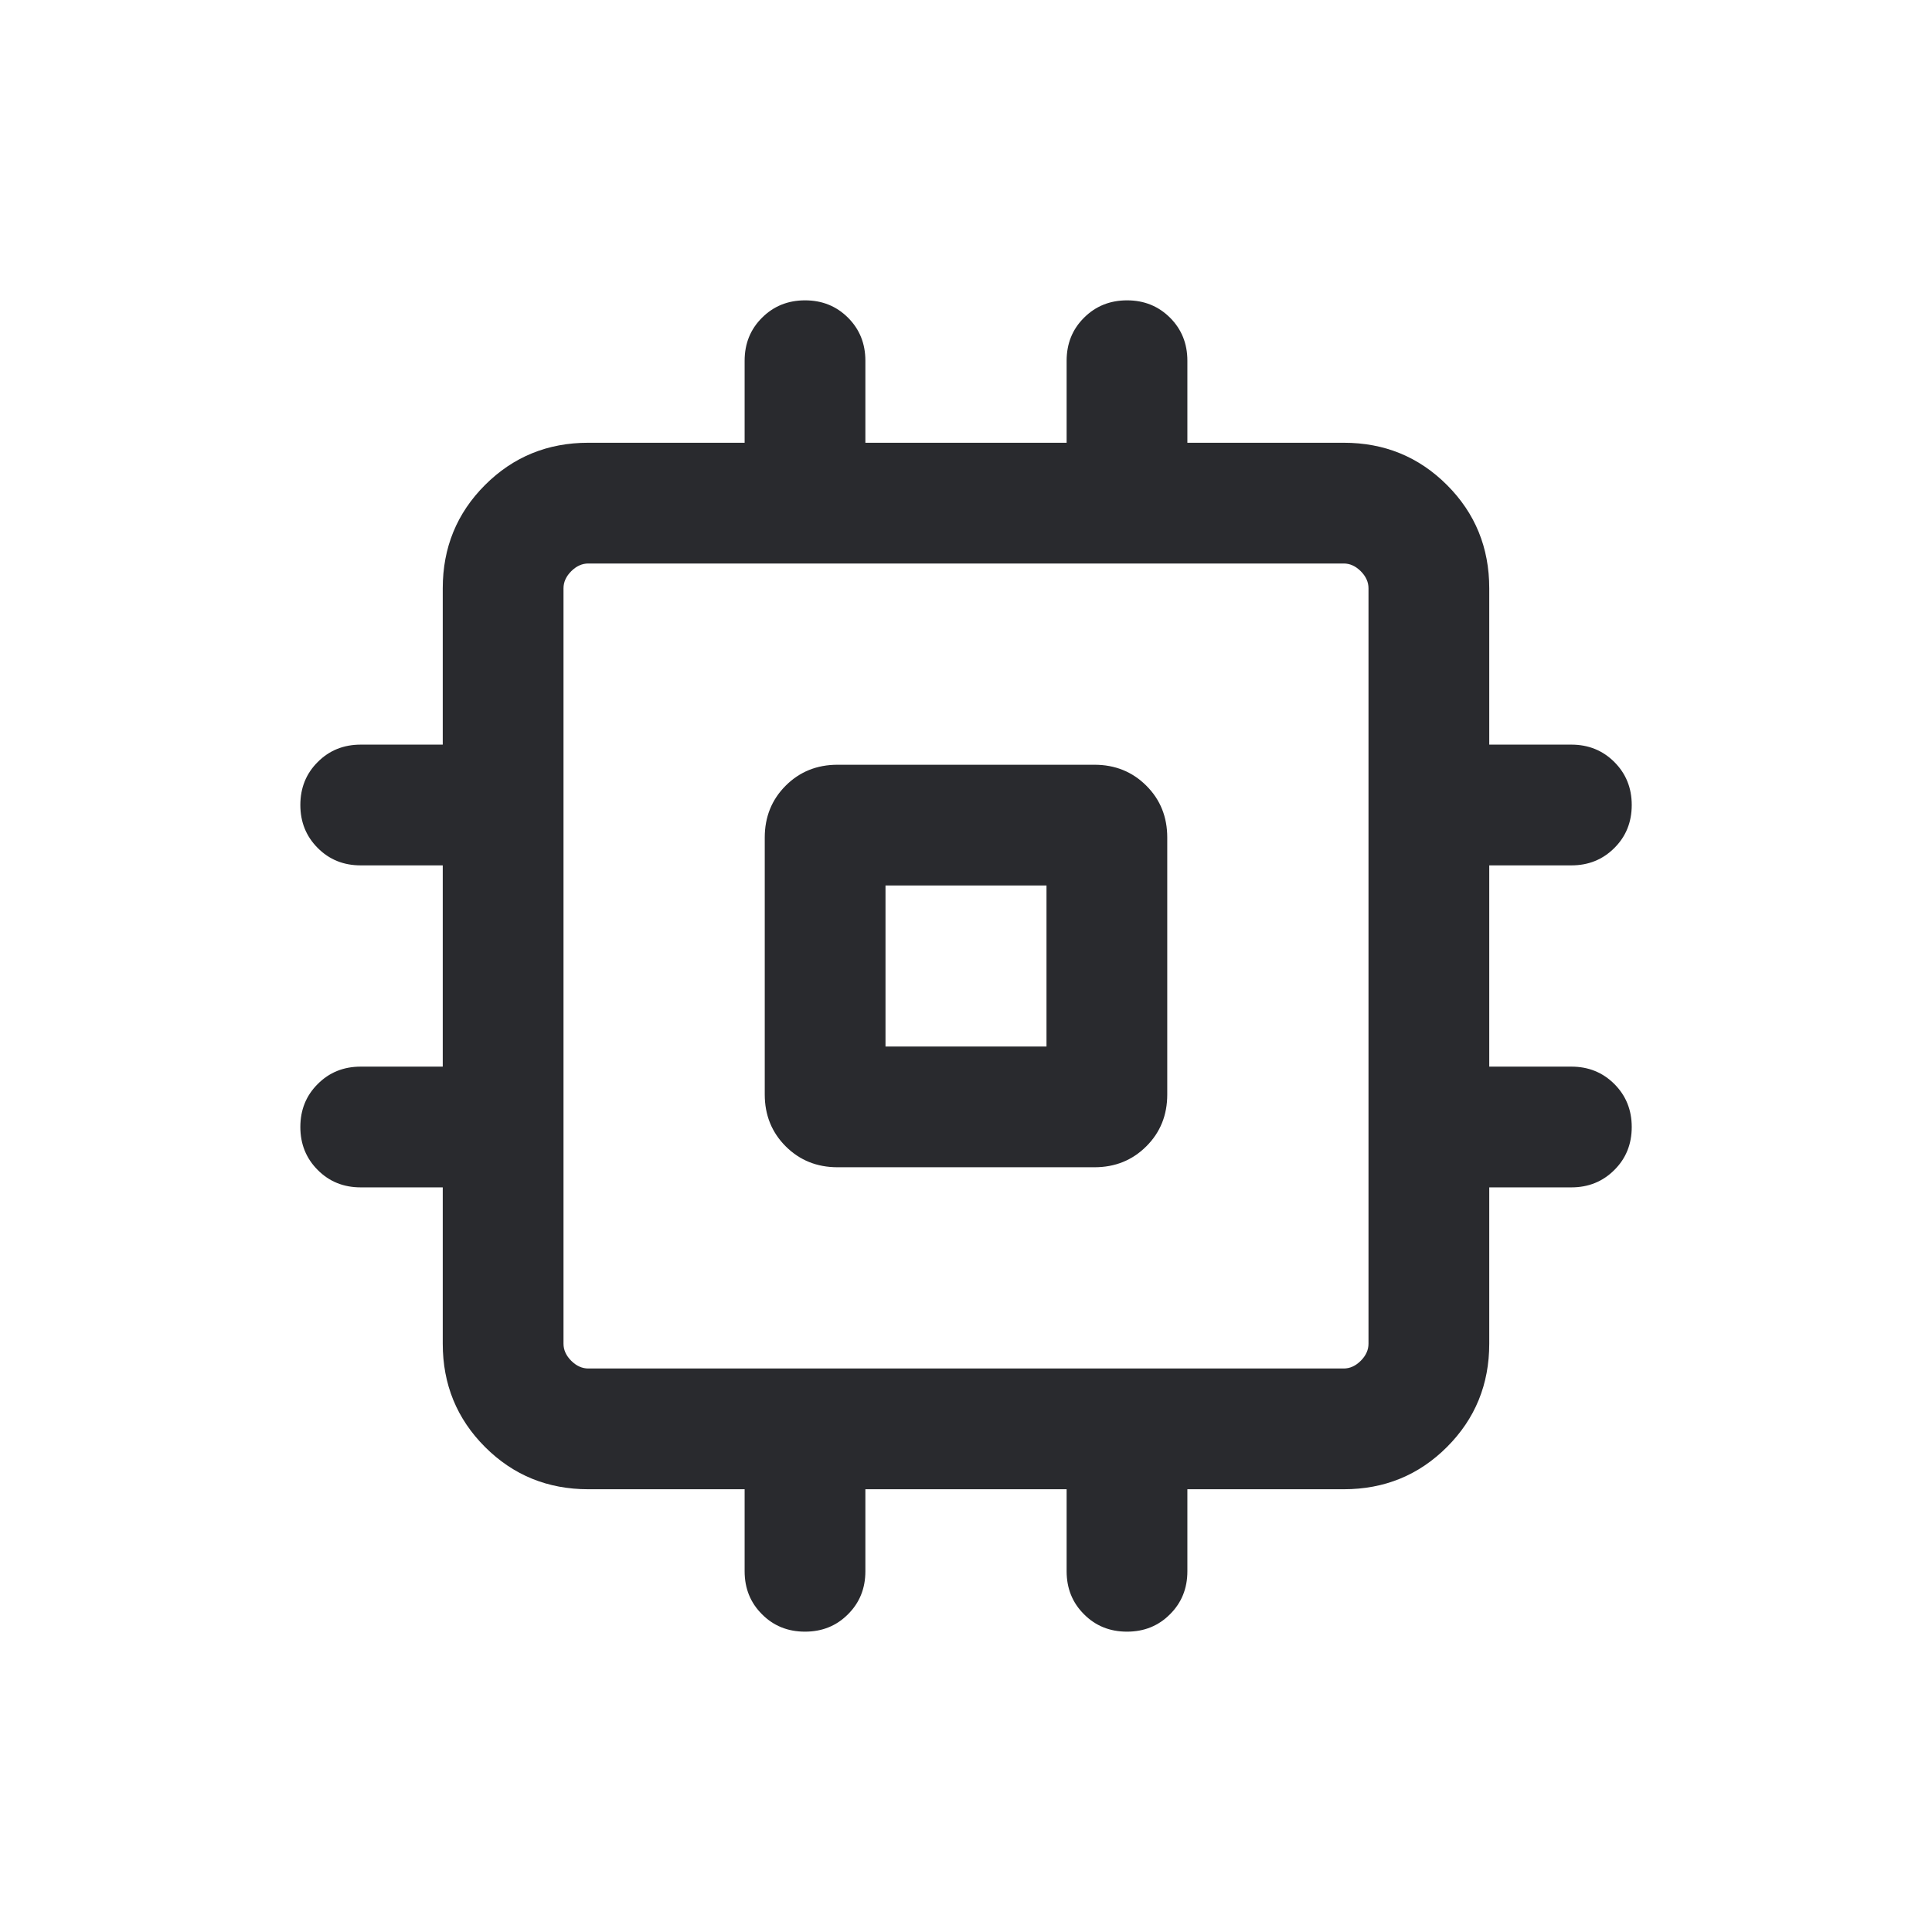 <svg width="24" height="24" viewBox="0 0 24 24" fill="none" xmlns="http://www.w3.org/2000/svg">
<mask id="mask0_503_6809" style="mask-type:alpha" maskUnits="userSpaceOnUse" x="0" y="0" width="24" height="24">
<rect width="24" height="24" fill="#D9D9D9"/>
</mask>
<g mask="url(#mask0_503_6809)">
<path d="M9.5 13.596V10.404C9.5 10.148 9.587 9.933 9.76 9.76C9.933 9.587 10.148 9.5 10.404 9.5H13.596C13.852 9.5 14.067 9.587 14.24 9.76C14.414 9.933 14.5 10.148 14.5 10.404V13.596C14.5 13.852 14.414 14.067 14.24 14.24C14.067 14.413 13.852 14.5 13.596 14.5H10.404C10.148 14.5 9.933 14.413 9.76 14.24C9.587 14.067 9.5 13.852 9.5 13.596ZM11 13H13V11H11V13ZM9.25 19.519V18.5H7.308C6.803 18.5 6.375 18.325 6.025 17.975C5.675 17.625 5.5 17.197 5.5 16.692V14.75H4.481C4.268 14.75 4.09 14.678 3.947 14.534C3.803 14.39 3.731 14.212 3.731 14C3.731 13.787 3.803 13.609 3.947 13.466C4.09 13.322 4.268 13.25 4.481 13.25H5.5V10.75H4.481C4.268 10.75 4.09 10.678 3.947 10.534C3.803 10.39 3.731 10.212 3.731 10C3.731 9.787 3.803 9.609 3.947 9.466C4.09 9.322 4.268 9.25 4.481 9.25H5.5V7.308C5.5 6.803 5.675 6.375 6.025 6.025C6.375 5.675 6.803 5.5 7.308 5.5H9.25V4.481C9.25 4.268 9.322 4.09 9.466 3.947C9.61 3.803 9.788 3.731 10.001 3.731C10.213 3.731 10.391 3.803 10.535 3.947C10.678 4.09 10.75 4.268 10.75 4.481V5.5H13.25V4.481C13.25 4.268 13.322 4.09 13.466 3.947C13.61 3.803 13.788 3.731 14.001 3.731C14.213 3.731 14.391 3.803 14.535 3.947C14.678 4.09 14.75 4.268 14.75 4.481V5.5H16.692C17.198 5.5 17.625 5.675 17.975 6.025C18.325 6.375 18.5 6.803 18.5 7.308V9.25H19.52C19.732 9.25 19.91 9.322 20.054 9.466C20.198 9.61 20.27 9.788 20.27 10C20.27 10.213 20.198 10.391 20.054 10.534C19.91 10.678 19.732 10.75 19.52 10.75H18.5V13.25H19.52C19.732 13.25 19.91 13.322 20.054 13.466C20.198 13.61 20.27 13.788 20.27 14C20.27 14.213 20.198 14.391 20.054 14.534C19.91 14.678 19.732 14.75 19.52 14.75H18.5V16.692C18.5 17.197 18.325 17.625 17.975 17.975C17.625 18.325 17.198 18.5 16.692 18.5H14.75V19.519C14.75 19.732 14.678 19.91 14.534 20.053C14.391 20.197 14.213 20.269 14 20.269C13.787 20.269 13.609 20.197 13.466 20.053C13.322 19.91 13.25 19.732 13.25 19.519V18.5H10.75V19.519C10.75 19.732 10.678 19.91 10.534 20.053C10.391 20.197 10.213 20.269 10 20.269C9.787 20.269 9.609 20.197 9.466 20.053C9.322 19.91 9.25 19.732 9.25 19.519ZM16.692 17C16.77 17 16.84 16.968 16.904 16.904C16.968 16.84 17 16.769 17 16.692V7.308C17 7.231 16.968 7.16 16.904 7.096C16.84 7.032 16.77 7 16.692 7H7.308C7.231 7 7.16 7.032 7.096 7.096C7.032 7.16 7 7.231 7 7.308V16.692C7 16.769 7.032 16.84 7.096 16.904C7.16 16.968 7.231 17 7.308 17H16.692Z" fill="#292A2E"/>
</g>
</svg>
